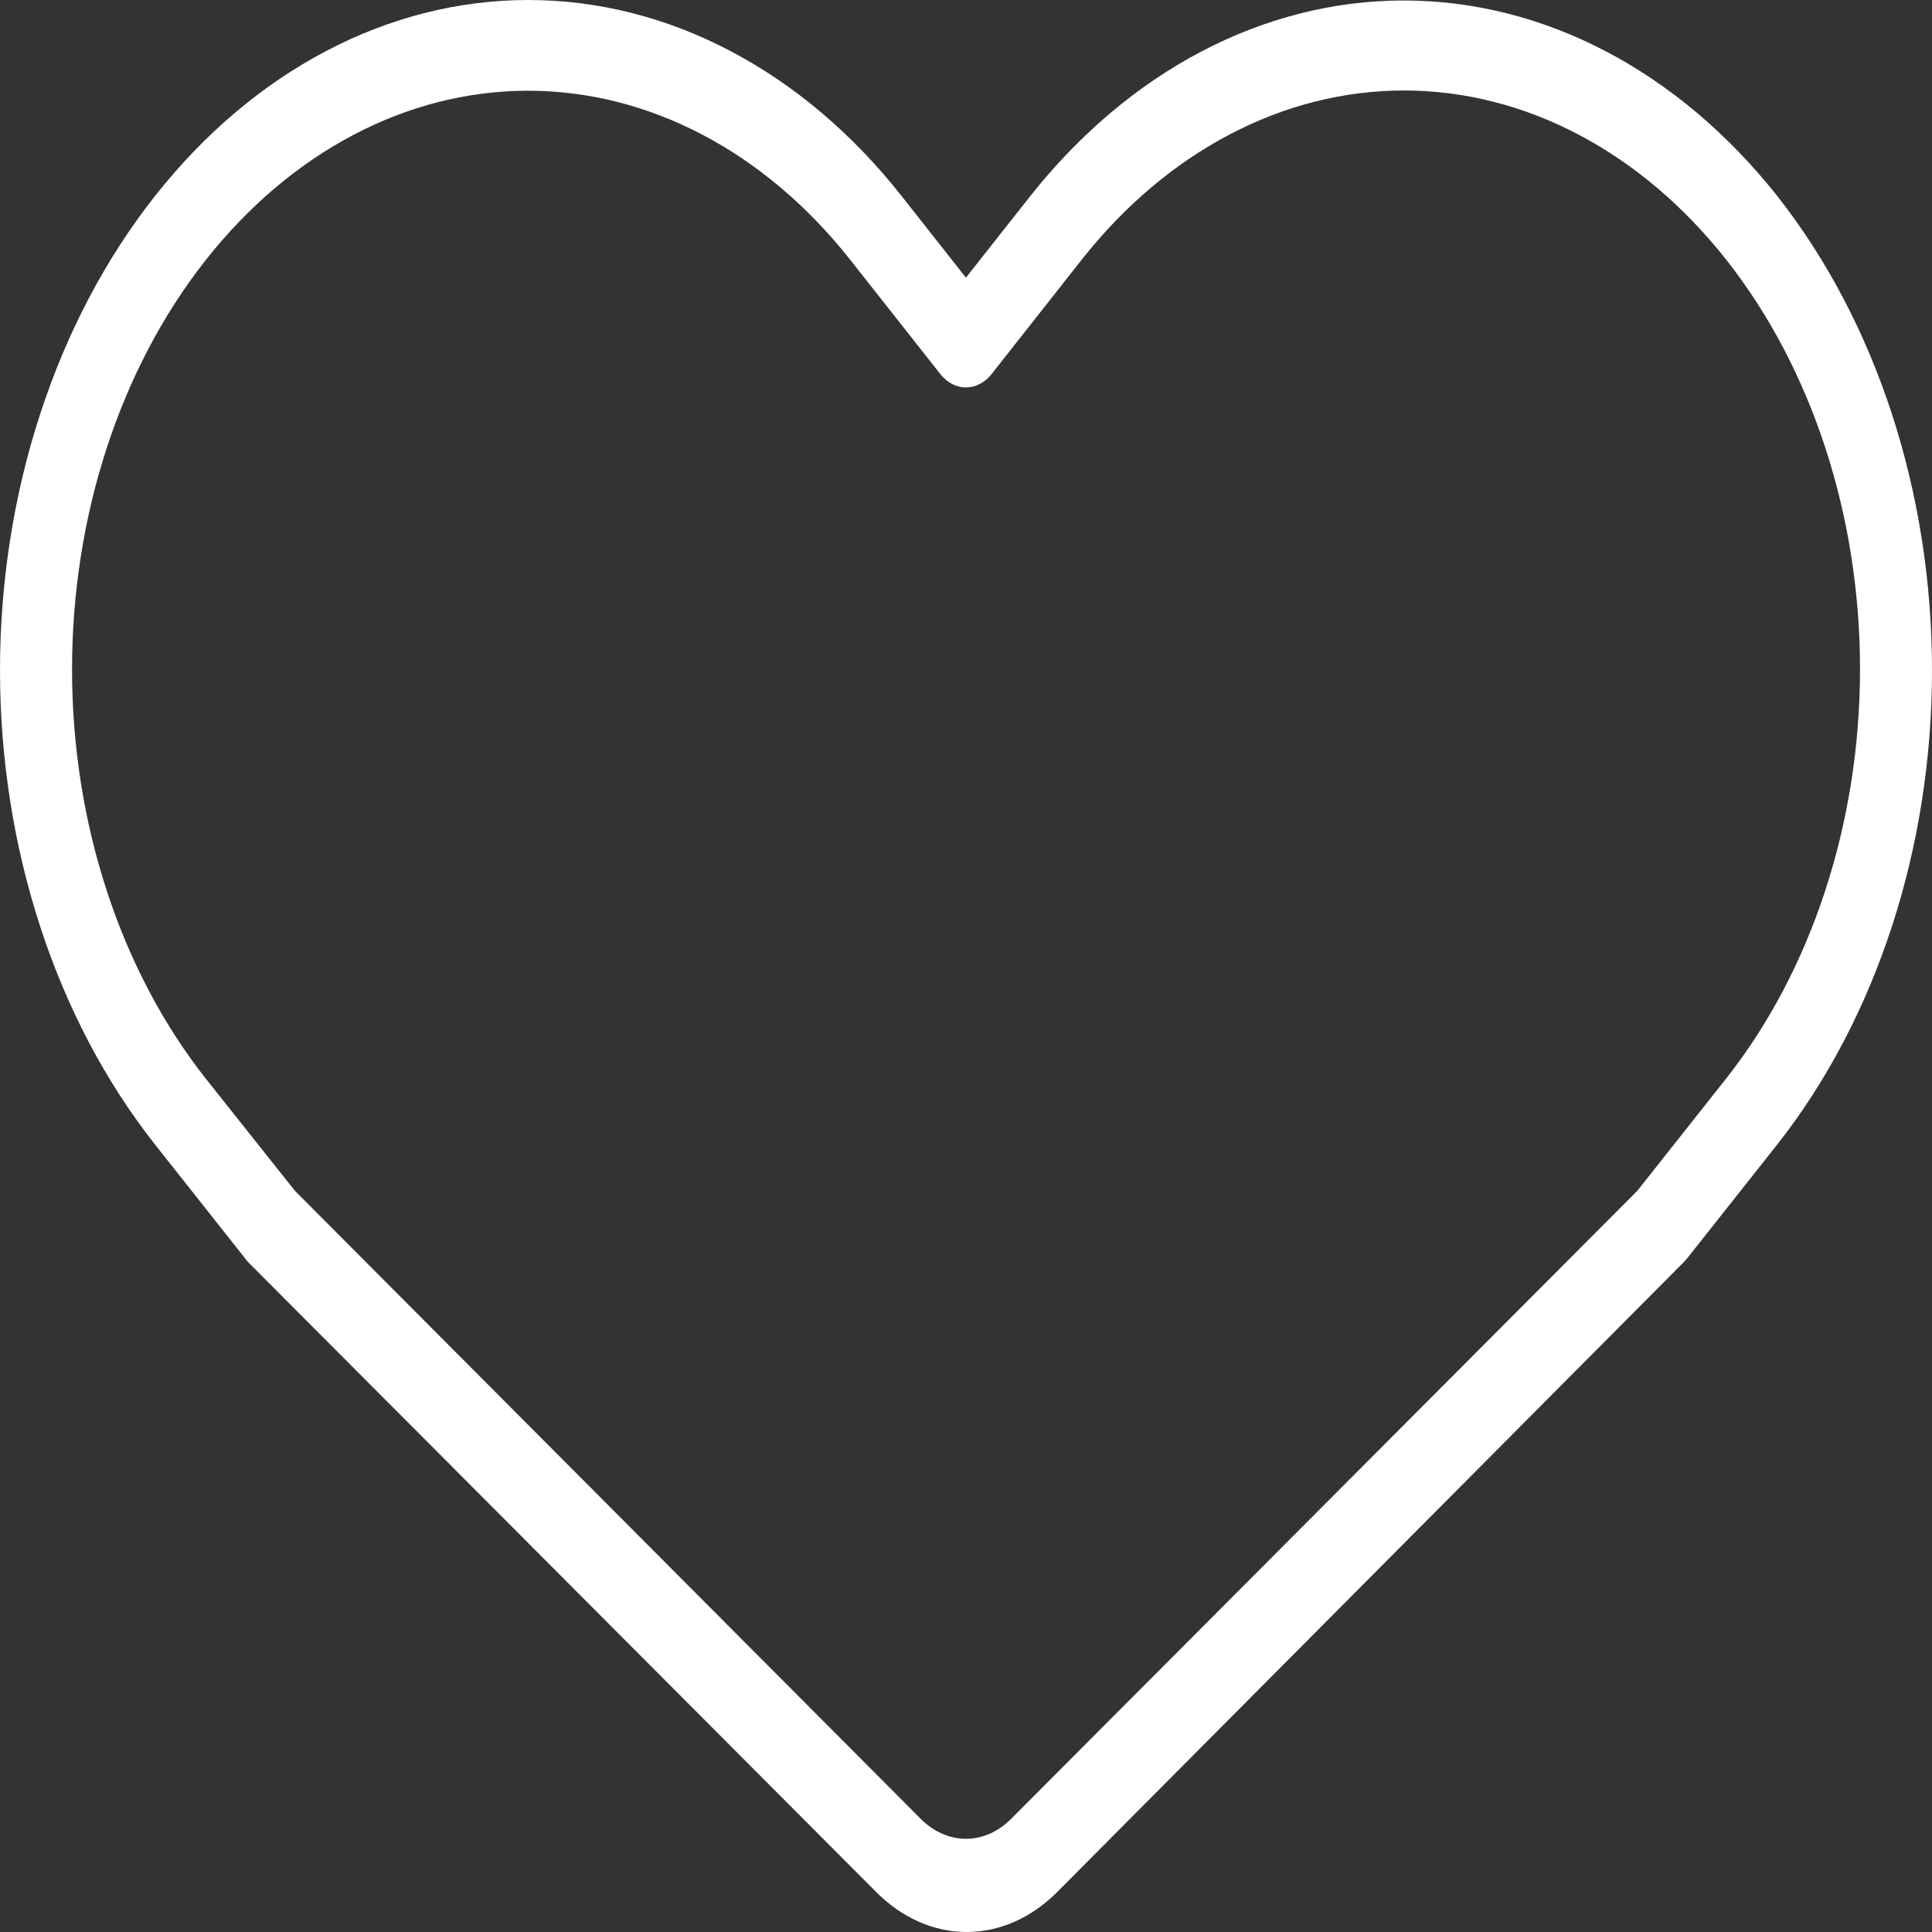 <svg width="24" height="24" viewBox="0 0 24 24" fill="none" xmlns="http://www.w3.org/2000/svg">
<rect x="0" y="0" width="24" height="24" fill="#333333" stroke="none"/>
<path d="M22.081 2.439C20.848 0.881 19.179 0.006 17.438 0.006C15.698 0.006 14.029 0.881 12.796 2.439L11.999 3.449L11.203 2.439C10.594 1.665 9.87 1.052 9.074 0.634C8.278 0.215 7.424 8.14626e-09 6.563 0C5.701 -8.14626e-09 4.847 0.215 4.051 0.634C3.255 1.052 2.532 1.665 1.922 2.439C1.313 3.212 0.829 4.13 0.5 5.14C0.17 6.15 -6.42094e-09 7.233 0 8.326C6.42094e-09 9.419 0.17 10.502 0.5 11.512C0.829 12.522 1.313 13.44 1.922 14.213L3.044 15.631C3.055 15.648 3.067 15.663 3.081 15.677L10.877 23.496C11.198 23.822 11.597 24 12.008 24C12.42 24 12.819 23.822 13.14 23.496L20.918 15.677L20.959 15.631L22.081 14.213C23.31 12.65 24 10.533 24 8.326C24 6.119 23.31 4.001 22.081 2.439V2.439ZM21.443 13.398L20.339 14.793L12.56 22.595C12.401 22.755 12.203 22.842 11.999 22.842C11.796 22.842 11.598 22.755 11.438 22.595L3.664 14.793L2.56 13.404C1.496 12.058 0.897 10.231 0.895 8.325C0.893 6.418 1.488 4.589 2.549 3.239C3.61 1.89 5.05 1.13 6.552 1.127C8.055 1.125 9.496 1.879 10.56 3.225L11.678 4.643C11.72 4.697 11.77 4.74 11.825 4.769C11.88 4.798 11.94 4.813 11.999 4.813C12.059 4.813 12.118 4.798 12.173 4.769C12.229 4.74 12.279 4.697 12.321 4.643L13.438 3.225C14.502 1.878 15.943 1.123 17.445 1.124C18.948 1.126 20.388 1.885 21.45 3.234C22.511 4.583 23.107 6.411 23.106 8.318C23.104 10.224 22.506 12.051 21.443 13.398V13.398Z" fill="white"/>
</svg>
